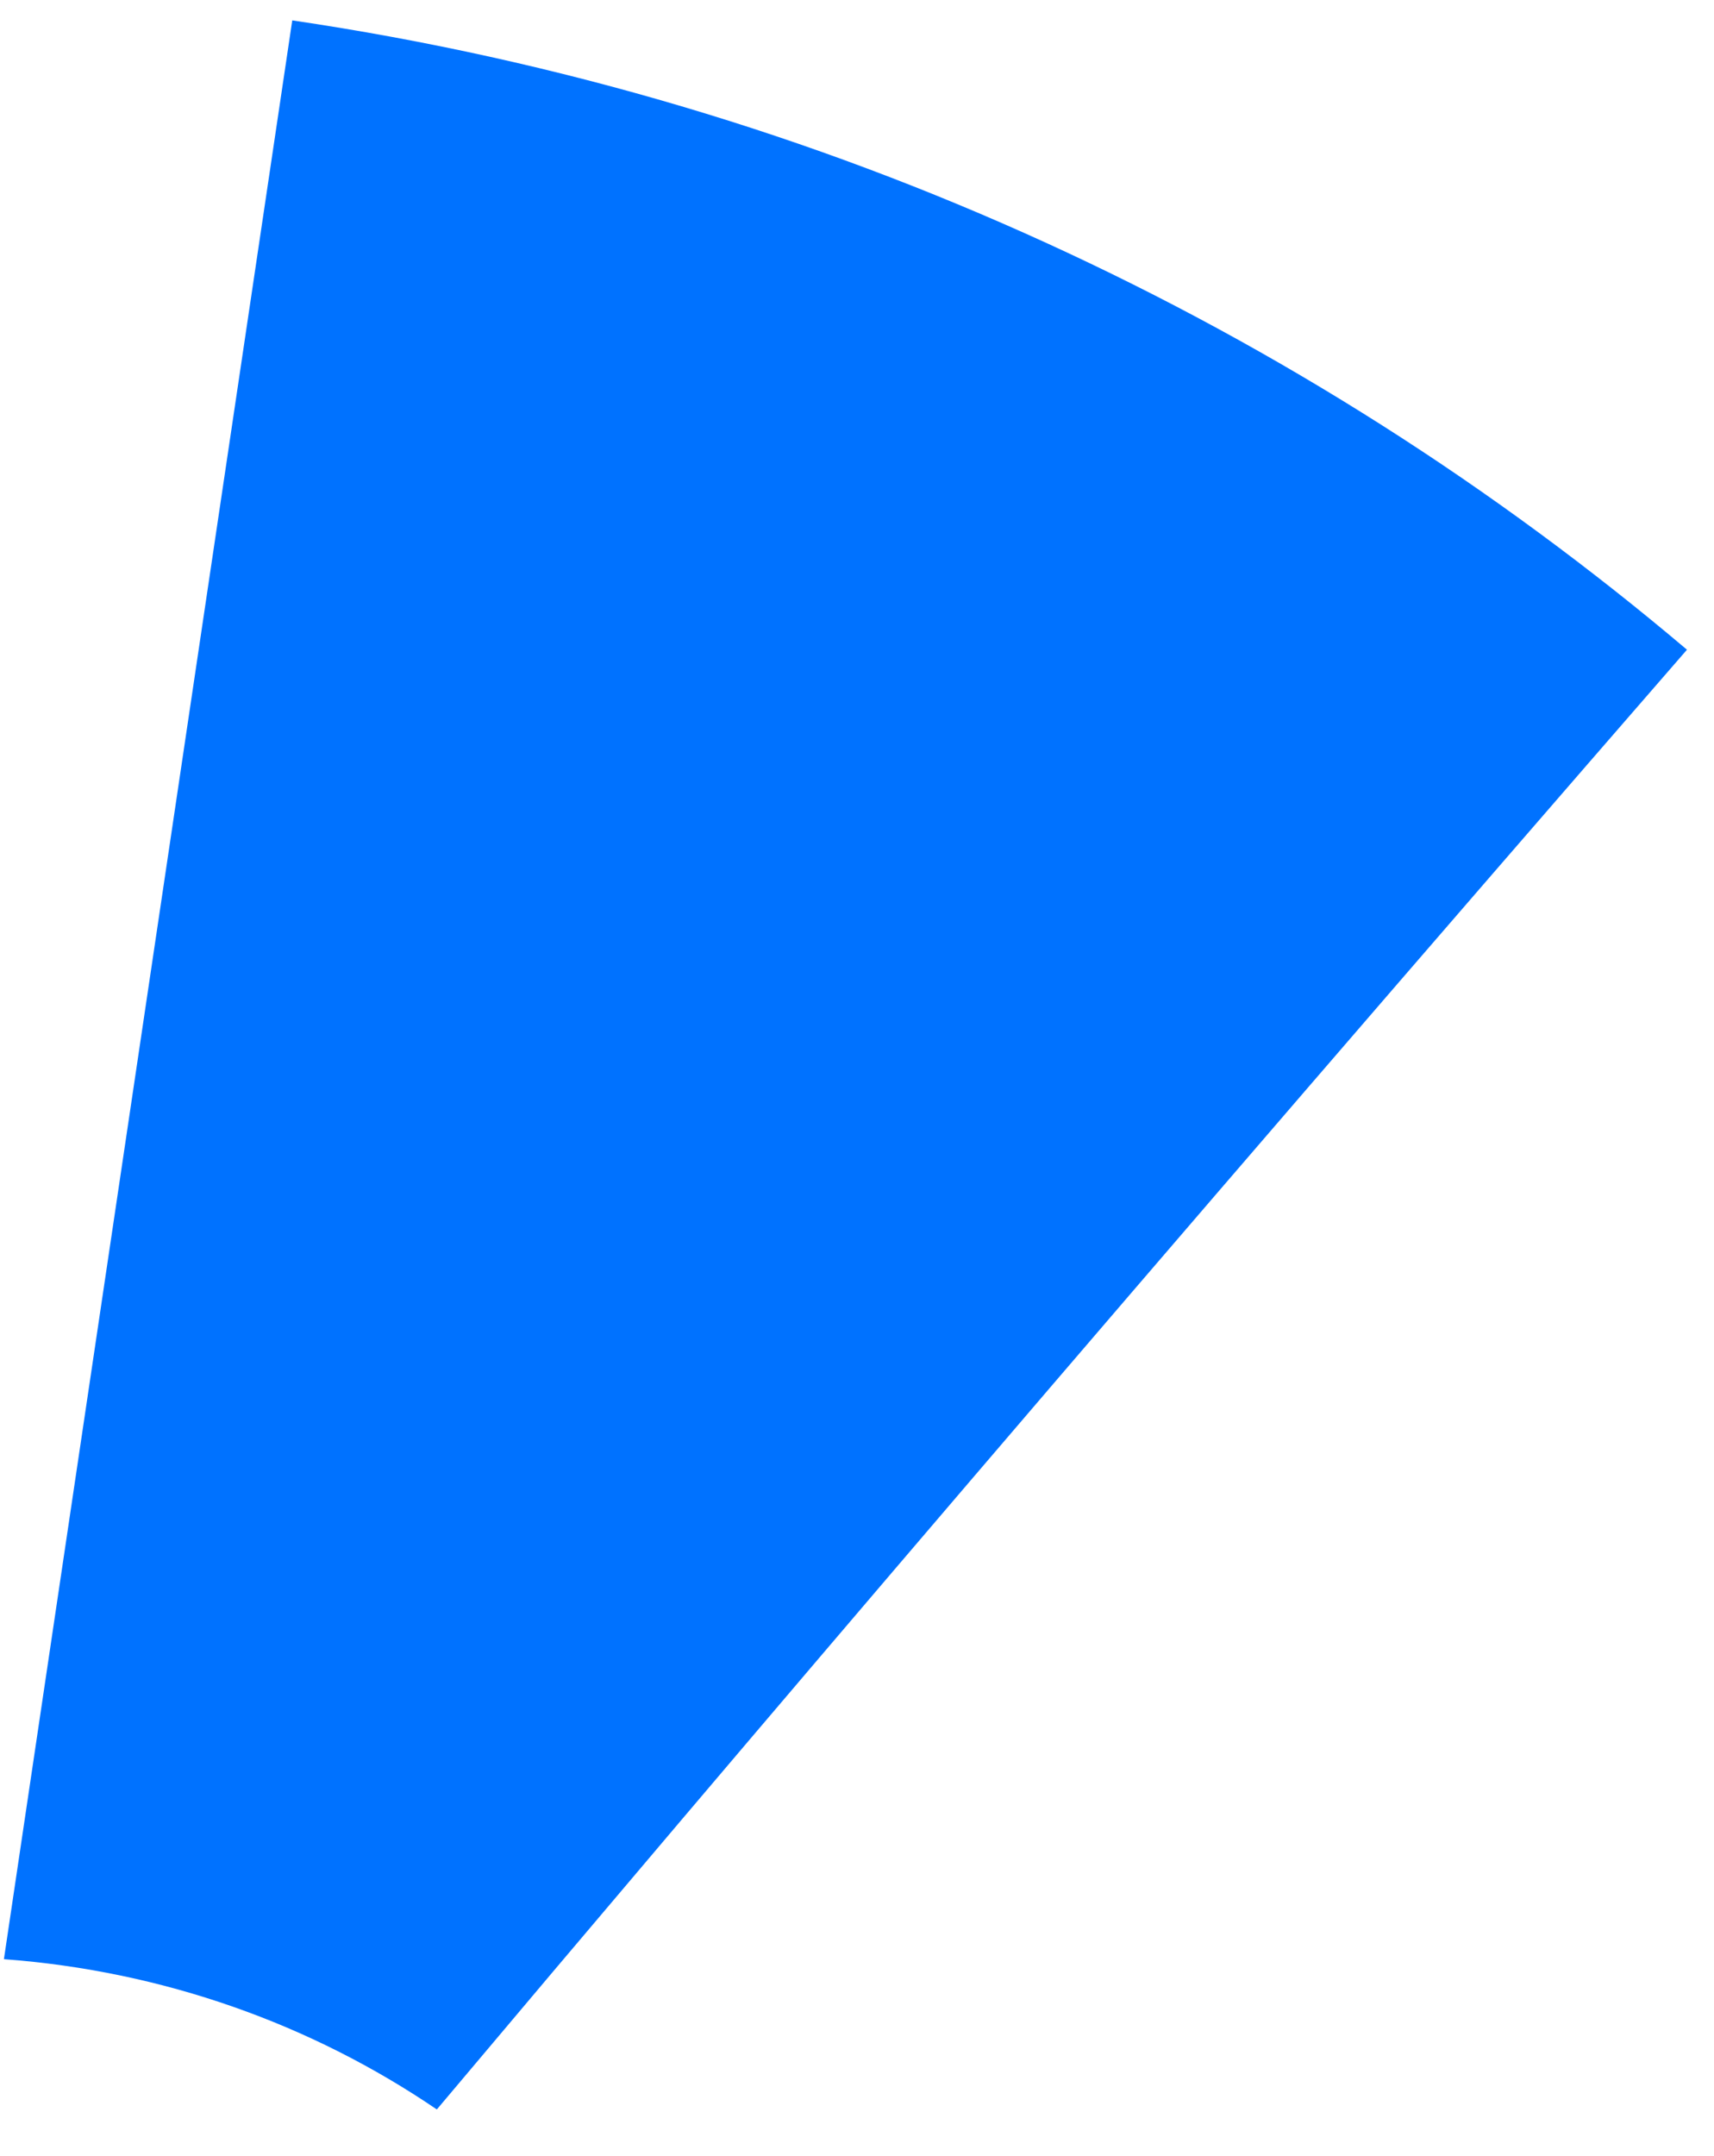 ﻿<?xml version="1.0" encoding="utf-8"?>
<svg version="1.1" xmlns:xlink="http://www.w3.org/1999/xlink" width="35px" height="44px" xmlns="http://www.w3.org/2000/svg">
  <g transform="matrix(1 0 0 1 -241 -787 )">
    <path d="M 34.448 13.26  C 23.455 25.904  14.967 35.869  8.92 43.052  C 6.366 41.315  3.341 40.227  0.08 39.985  C 1.467 30.661  3.432 17.462  5.968 0.416  C 16.882 2.027  26.611 6.631  34.448 13.26  Z " fill-rule="nonzero" fill="#0072ff" stroke="none" transform="matrix(1 0 0 1 241 787 )" />
  </g>
</svg>